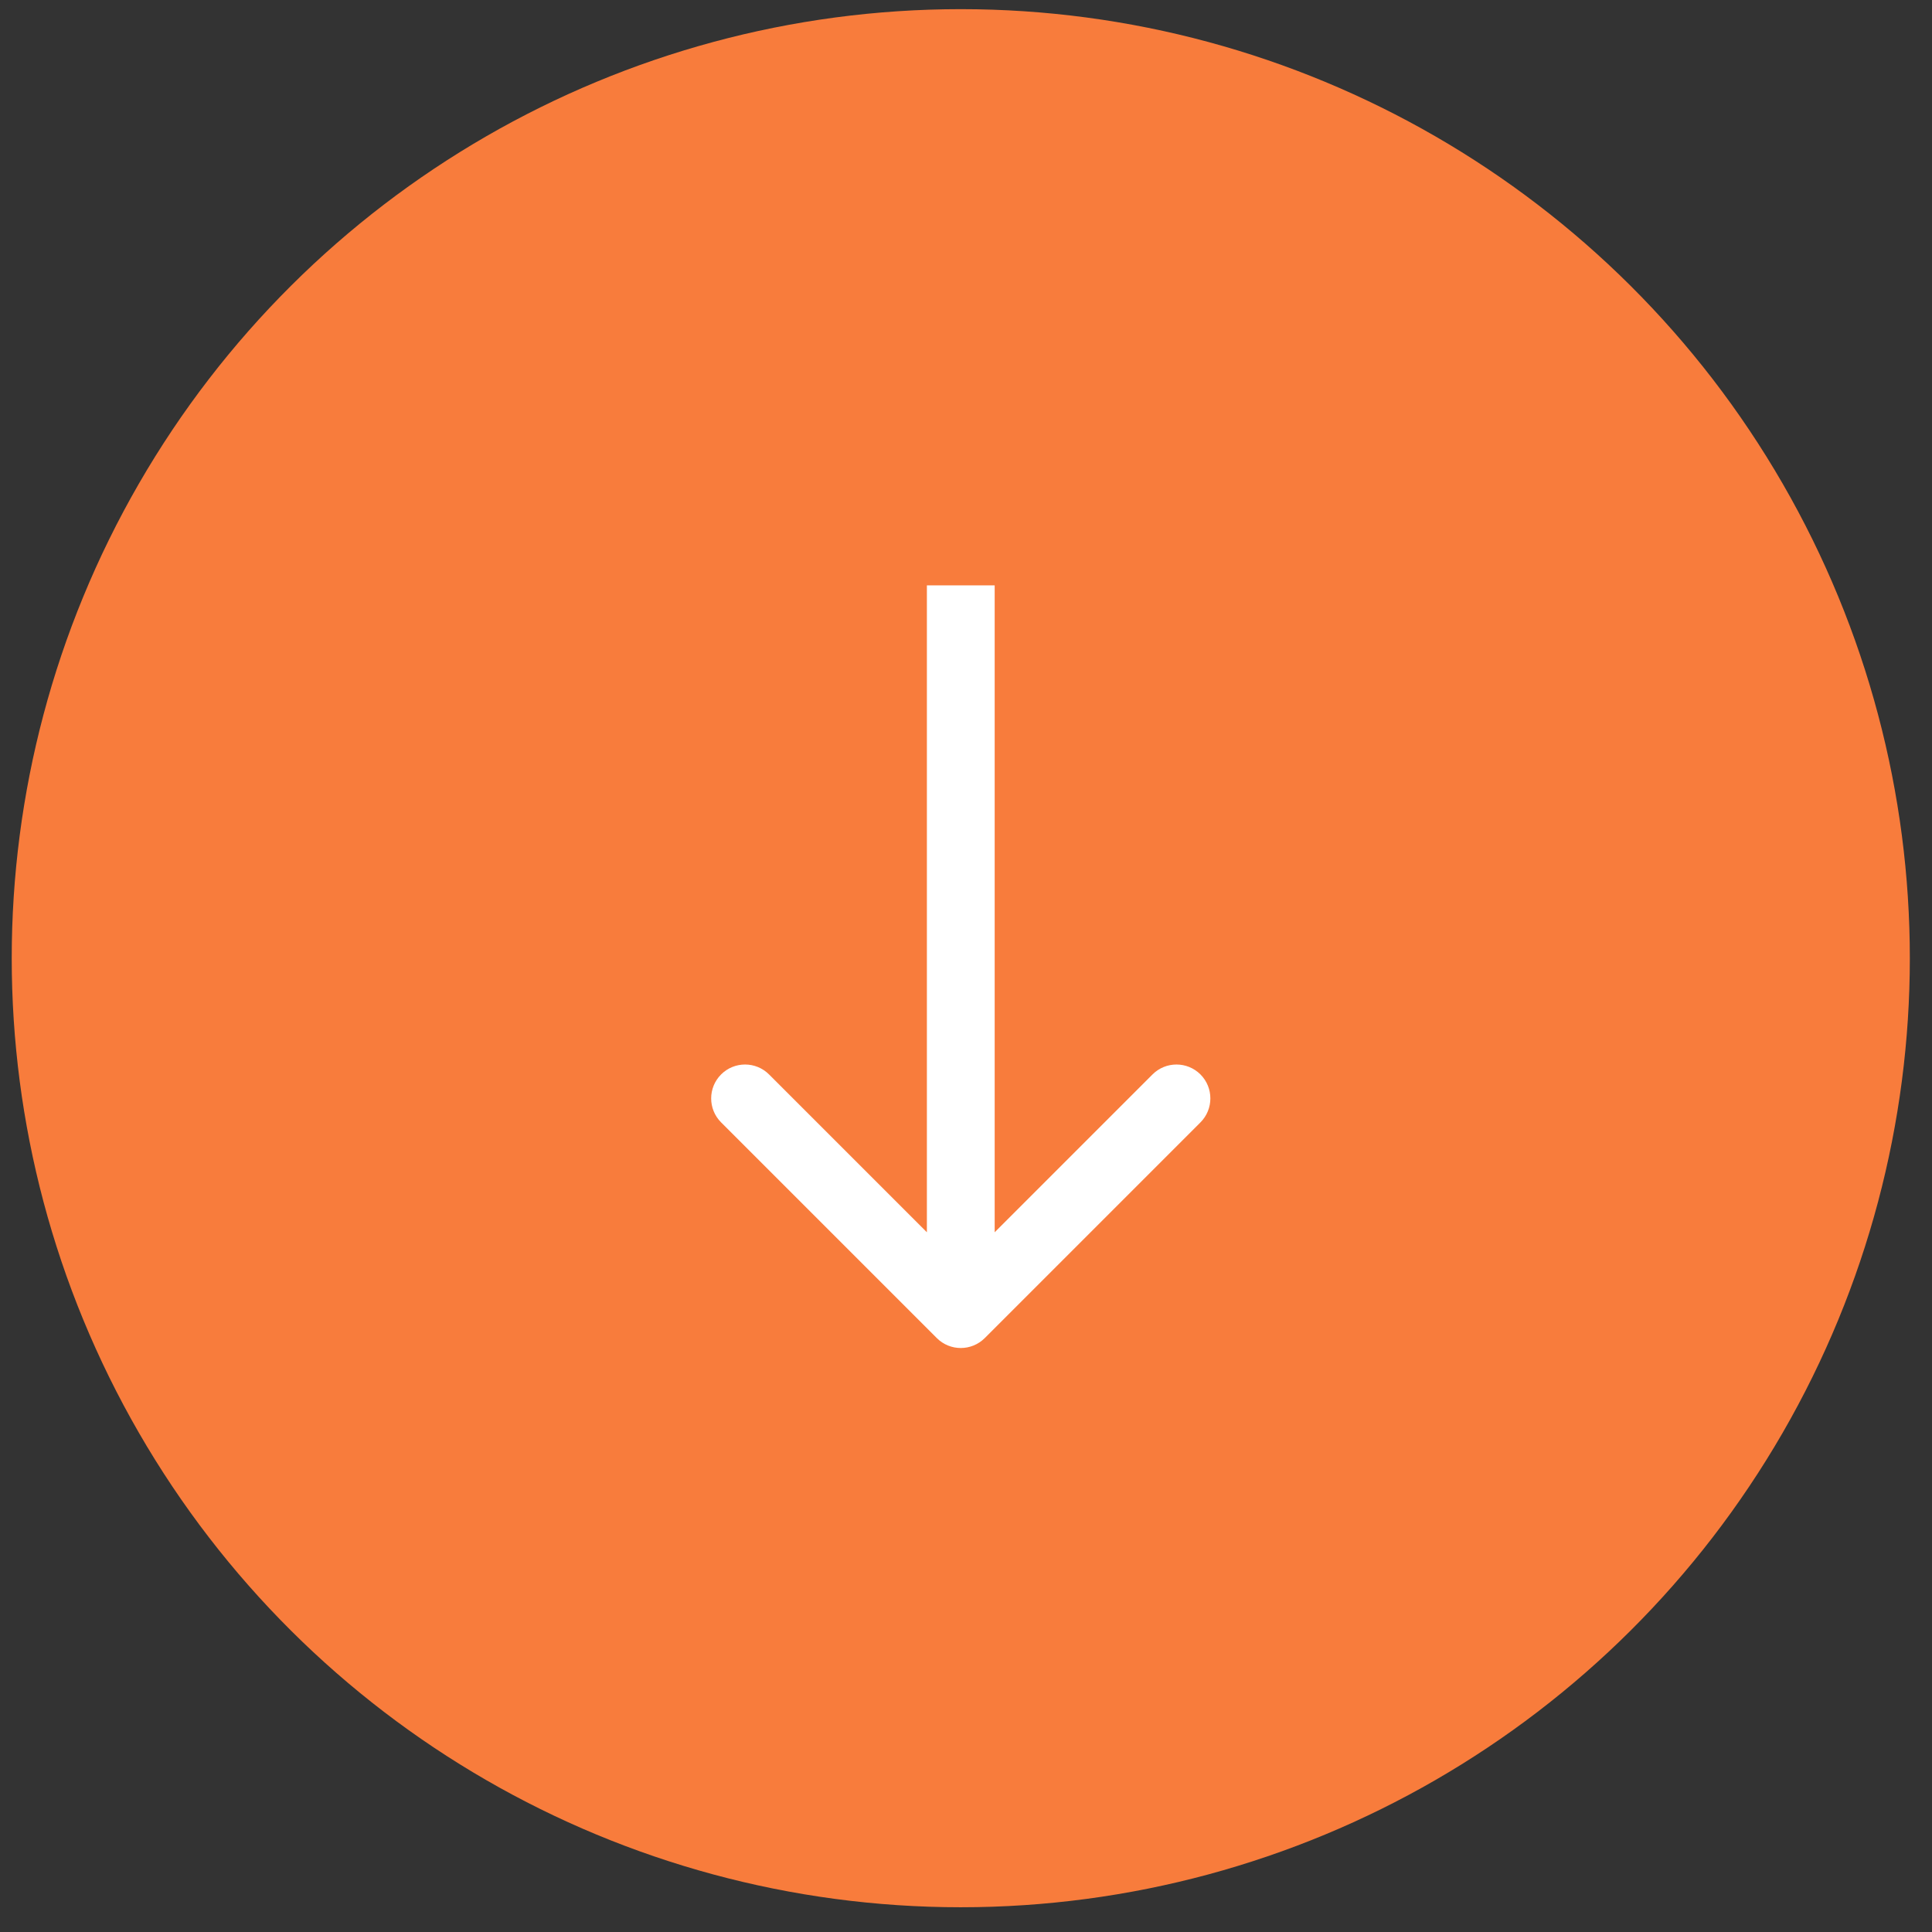 <svg width="57" height="57" viewBox="0 0 57 57" fill="none" xmlns="http://www.w3.org/2000/svg">
<rect x="0" y="0" width="57" height="57" fill="#333333" stroke="none"/>
<circle r="28" transform="matrix(4.37114e-08 1 1 -4.37114e-08 28.346 28.27)" fill="#F87C3C"/>
<path d="M29.053 39.478C28.662 39.868 28.029 39.868 27.639 39.478L21.275 33.114C20.884 32.723 20.884 32.09 21.275 31.699C21.665 31.309 22.298 31.309 22.689 31.699L28.346 37.356L34.003 31.699C34.393 31.309 35.026 31.309 35.417 31.699C35.807 32.09 35.807 32.723 35.417 33.114L29.053 39.478ZM29.346 17.27L29.346 38.77L27.346 38.77L27.346 17.27L29.346 17.27Z" fill="white"/>
</svg>
